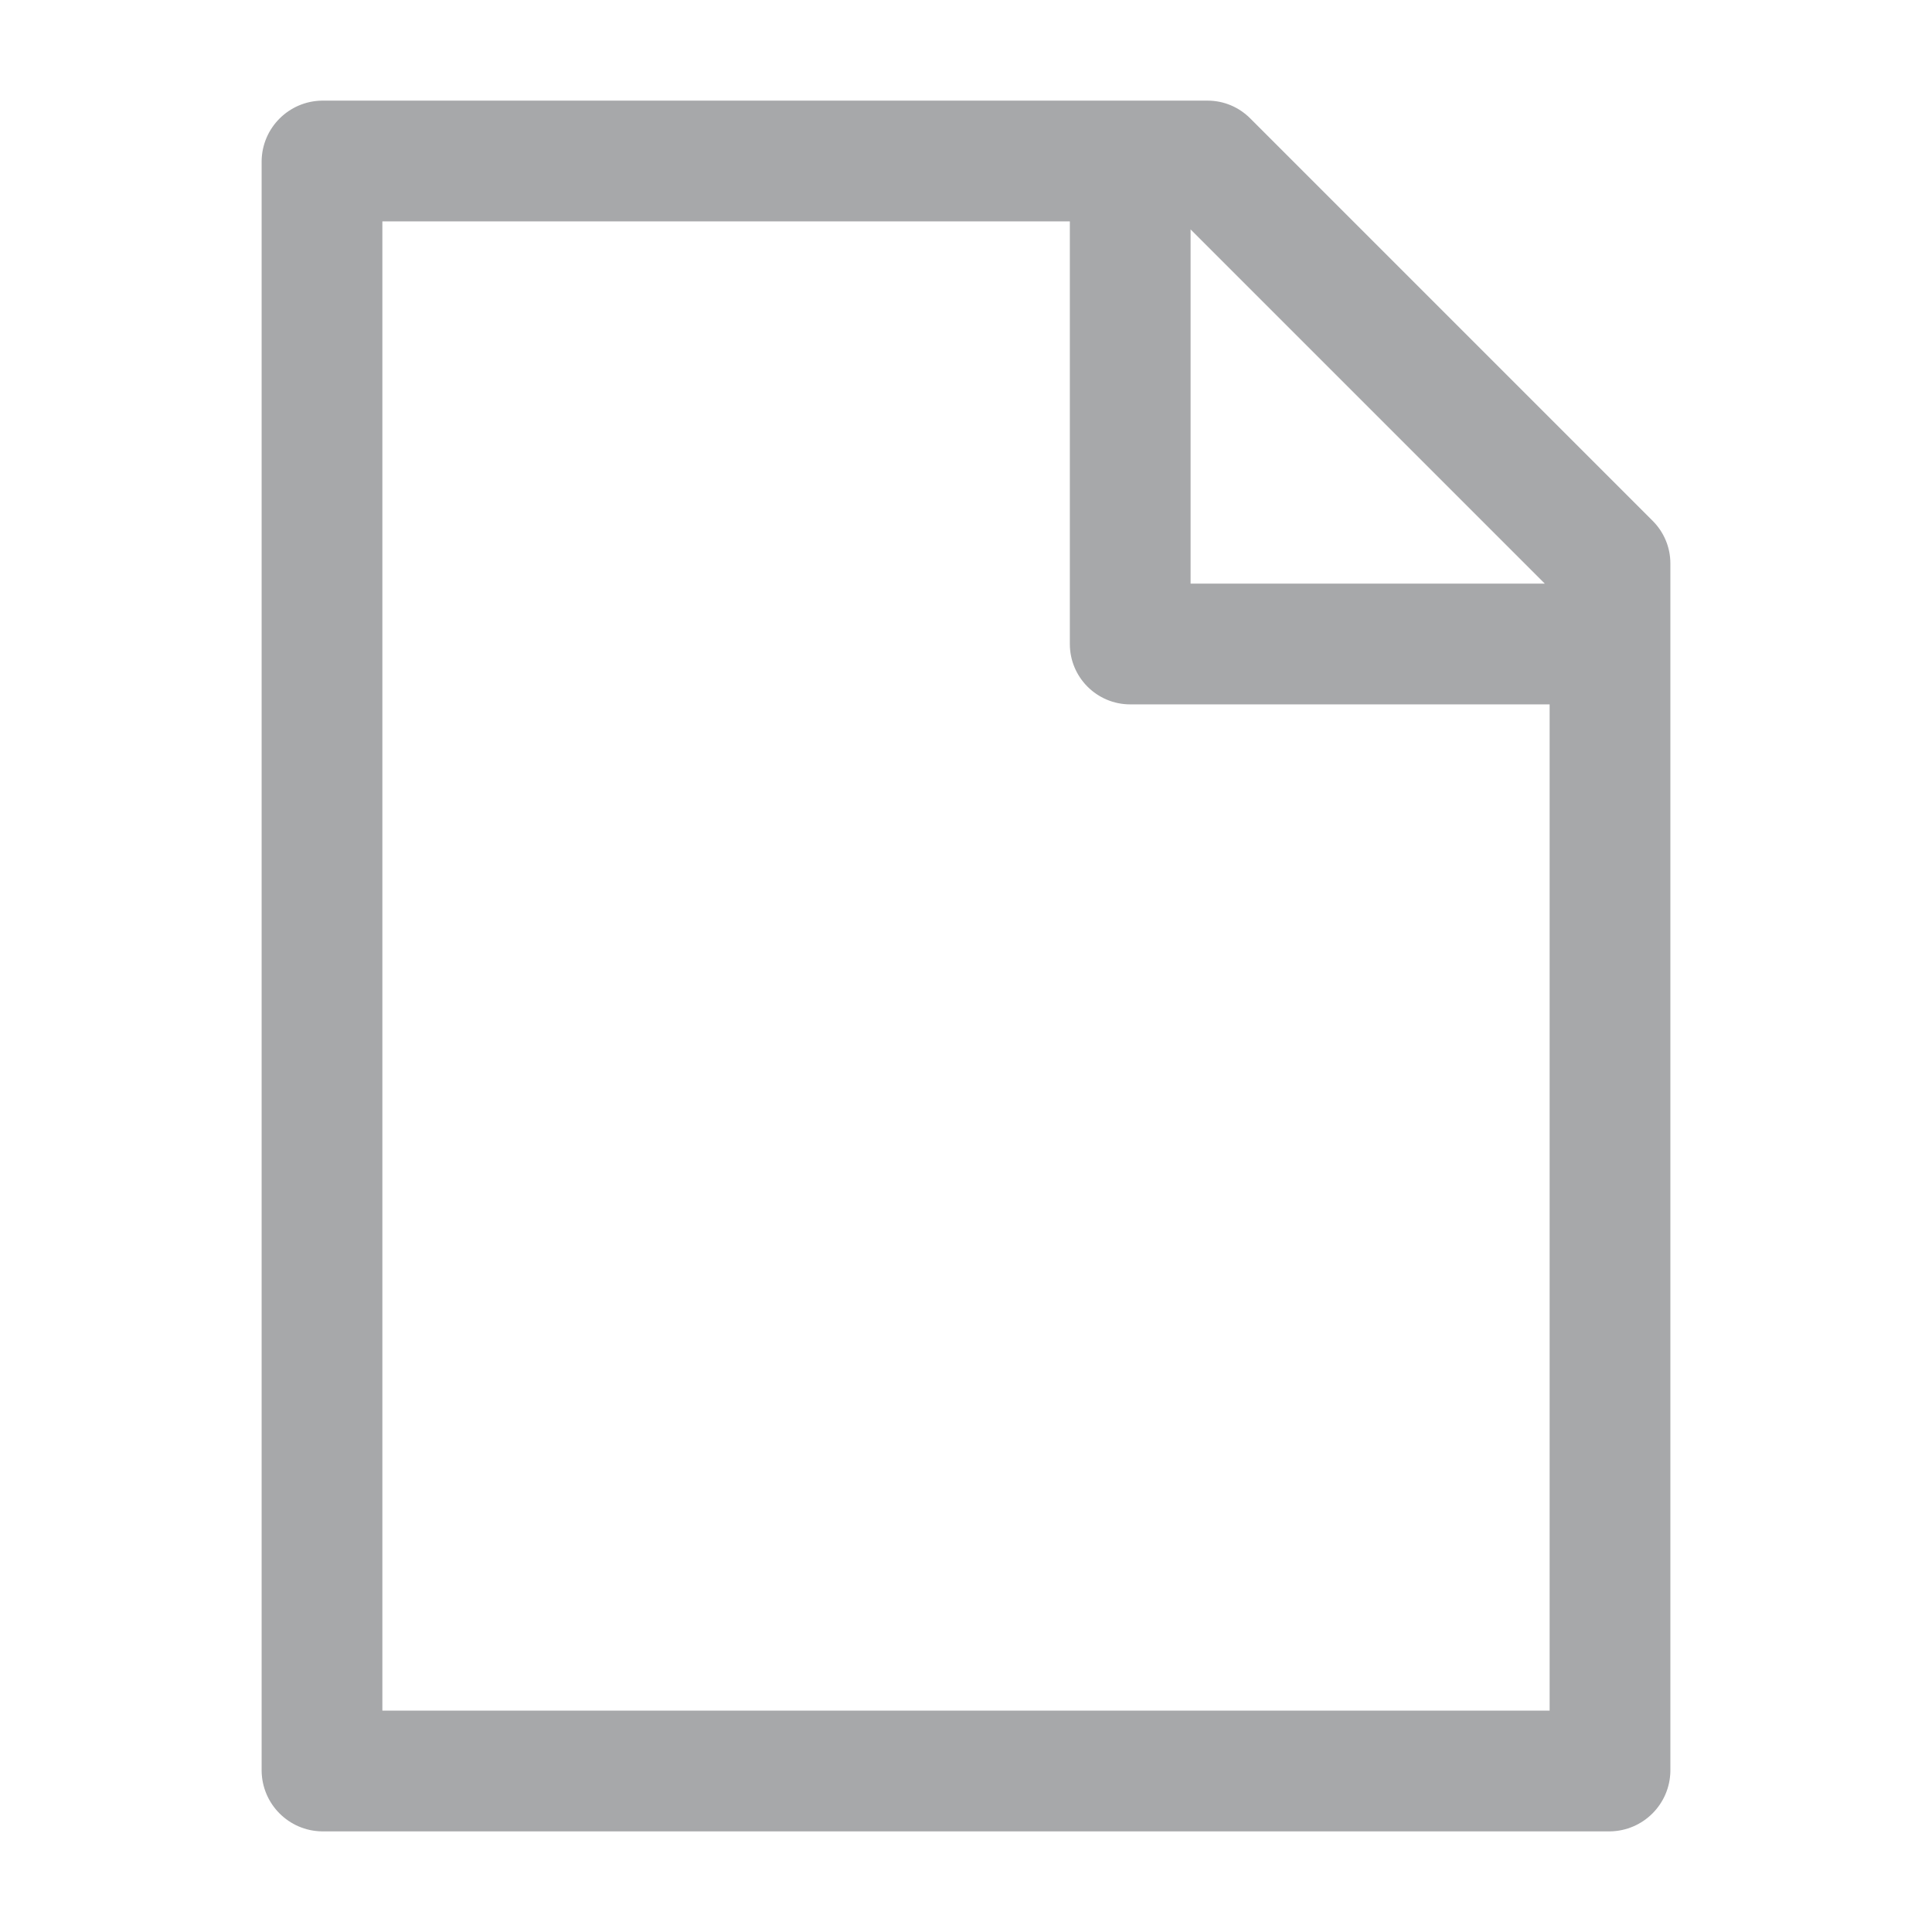 <!-- Generated by IcoMoon.io -->
<svg version="1.1" xmlns="http://www.w3.org/2000/svg" width="24" height="24" viewBox="0 0 24 24">
<title>document-24</title>
<path fill="#a7a8aa" d="M20.53 6.47l-5-5c-0.136-0.136-0.323-0.22-0.53-0.22h-11c-0.412 0.006-0.744 0.338-0.75 0.749v20.001c0.006 0.412 0.338 0.744 0.749 0.75h16.001c0.412-0.006 0.744-0.338 0.75-0.749v-15.001c-0-0.207-0.084-0.394-0.22-0.53v0zM19.19 7.25h-4.4v-4.4zM4.75 21.25v-18.5h8.54v5.25c0 0.414 0.336 0.75 0.75 0.75h5.21v12.5z"></path>
</svg>
